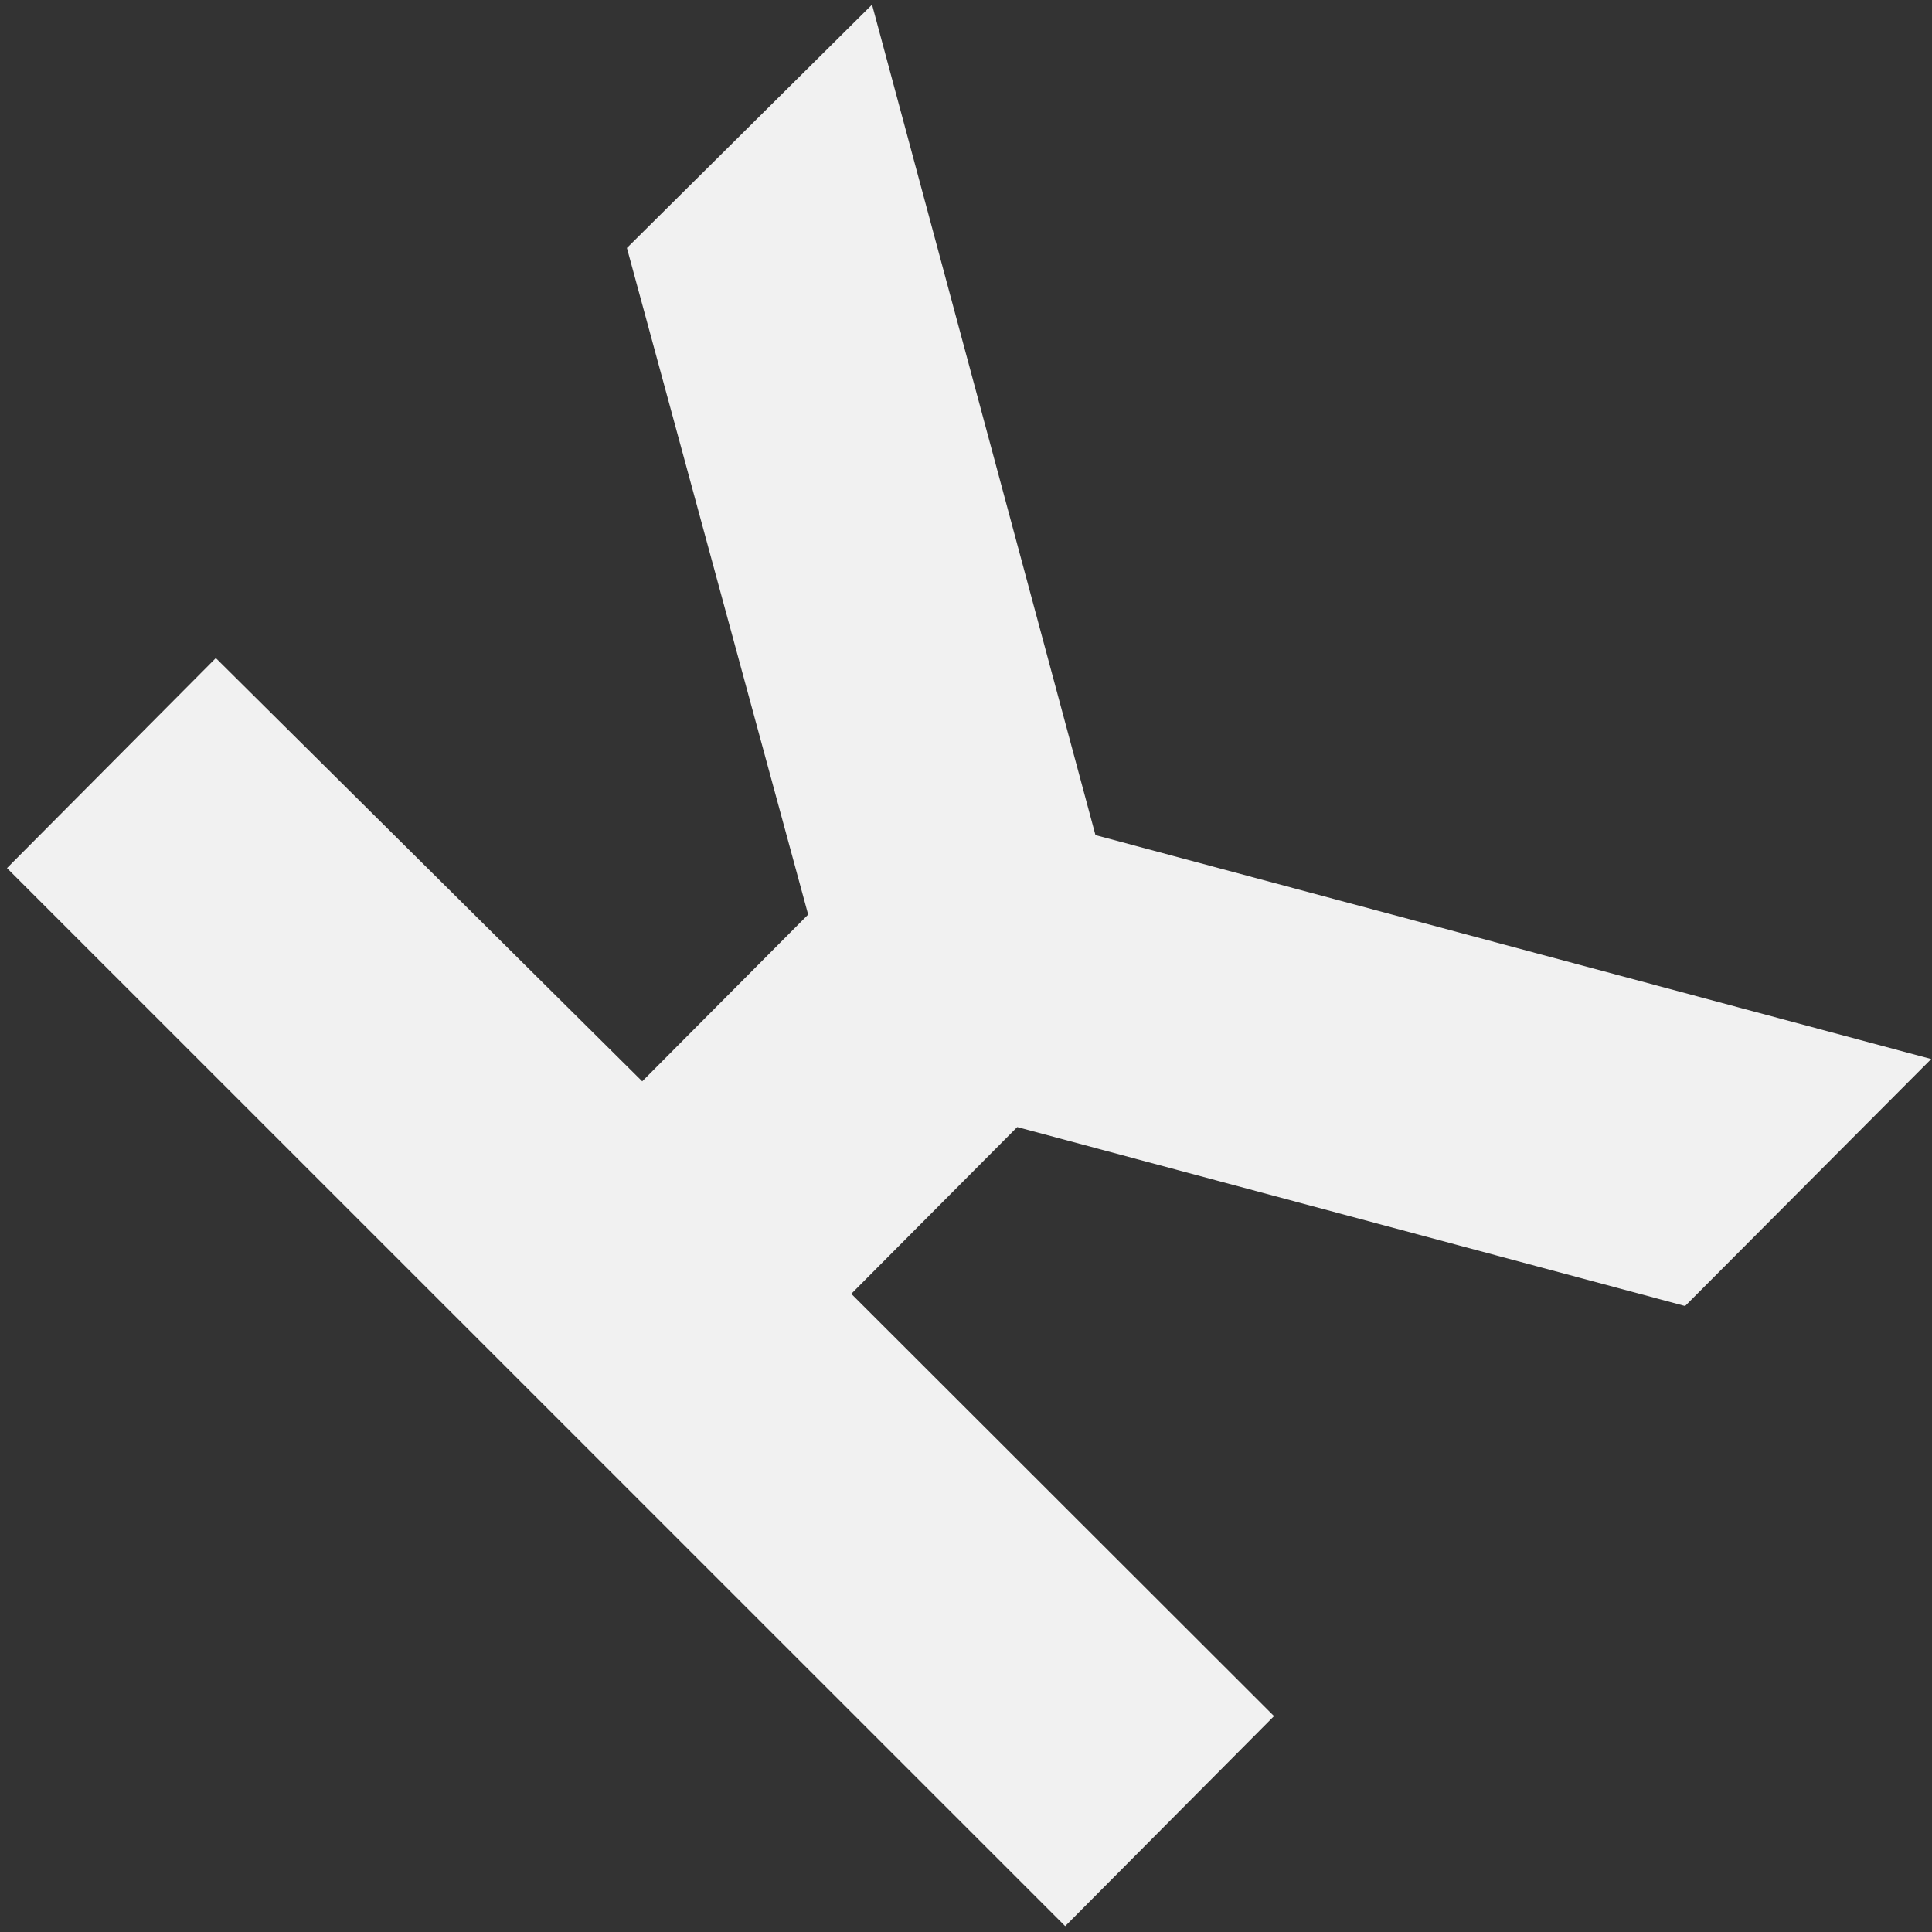 <svg width="250" height="250" fill="none" xmlns="http://www.w3.org/2000/svg"><rect width="100%" height="100%" fill="#333333" stroke="none"/><path d="M81.12 32.088L112.842.601l28.909 107.46 108.146 28.977-31.847 31.96-86.422-23.157-21.474 21.579 54.703 54.644-27.023 27.179L.904 112.333l27.023-27.178 55.175 54.77 21.473-21.579-23.454-86.258z" fill="#F1F1F1"/></svg>